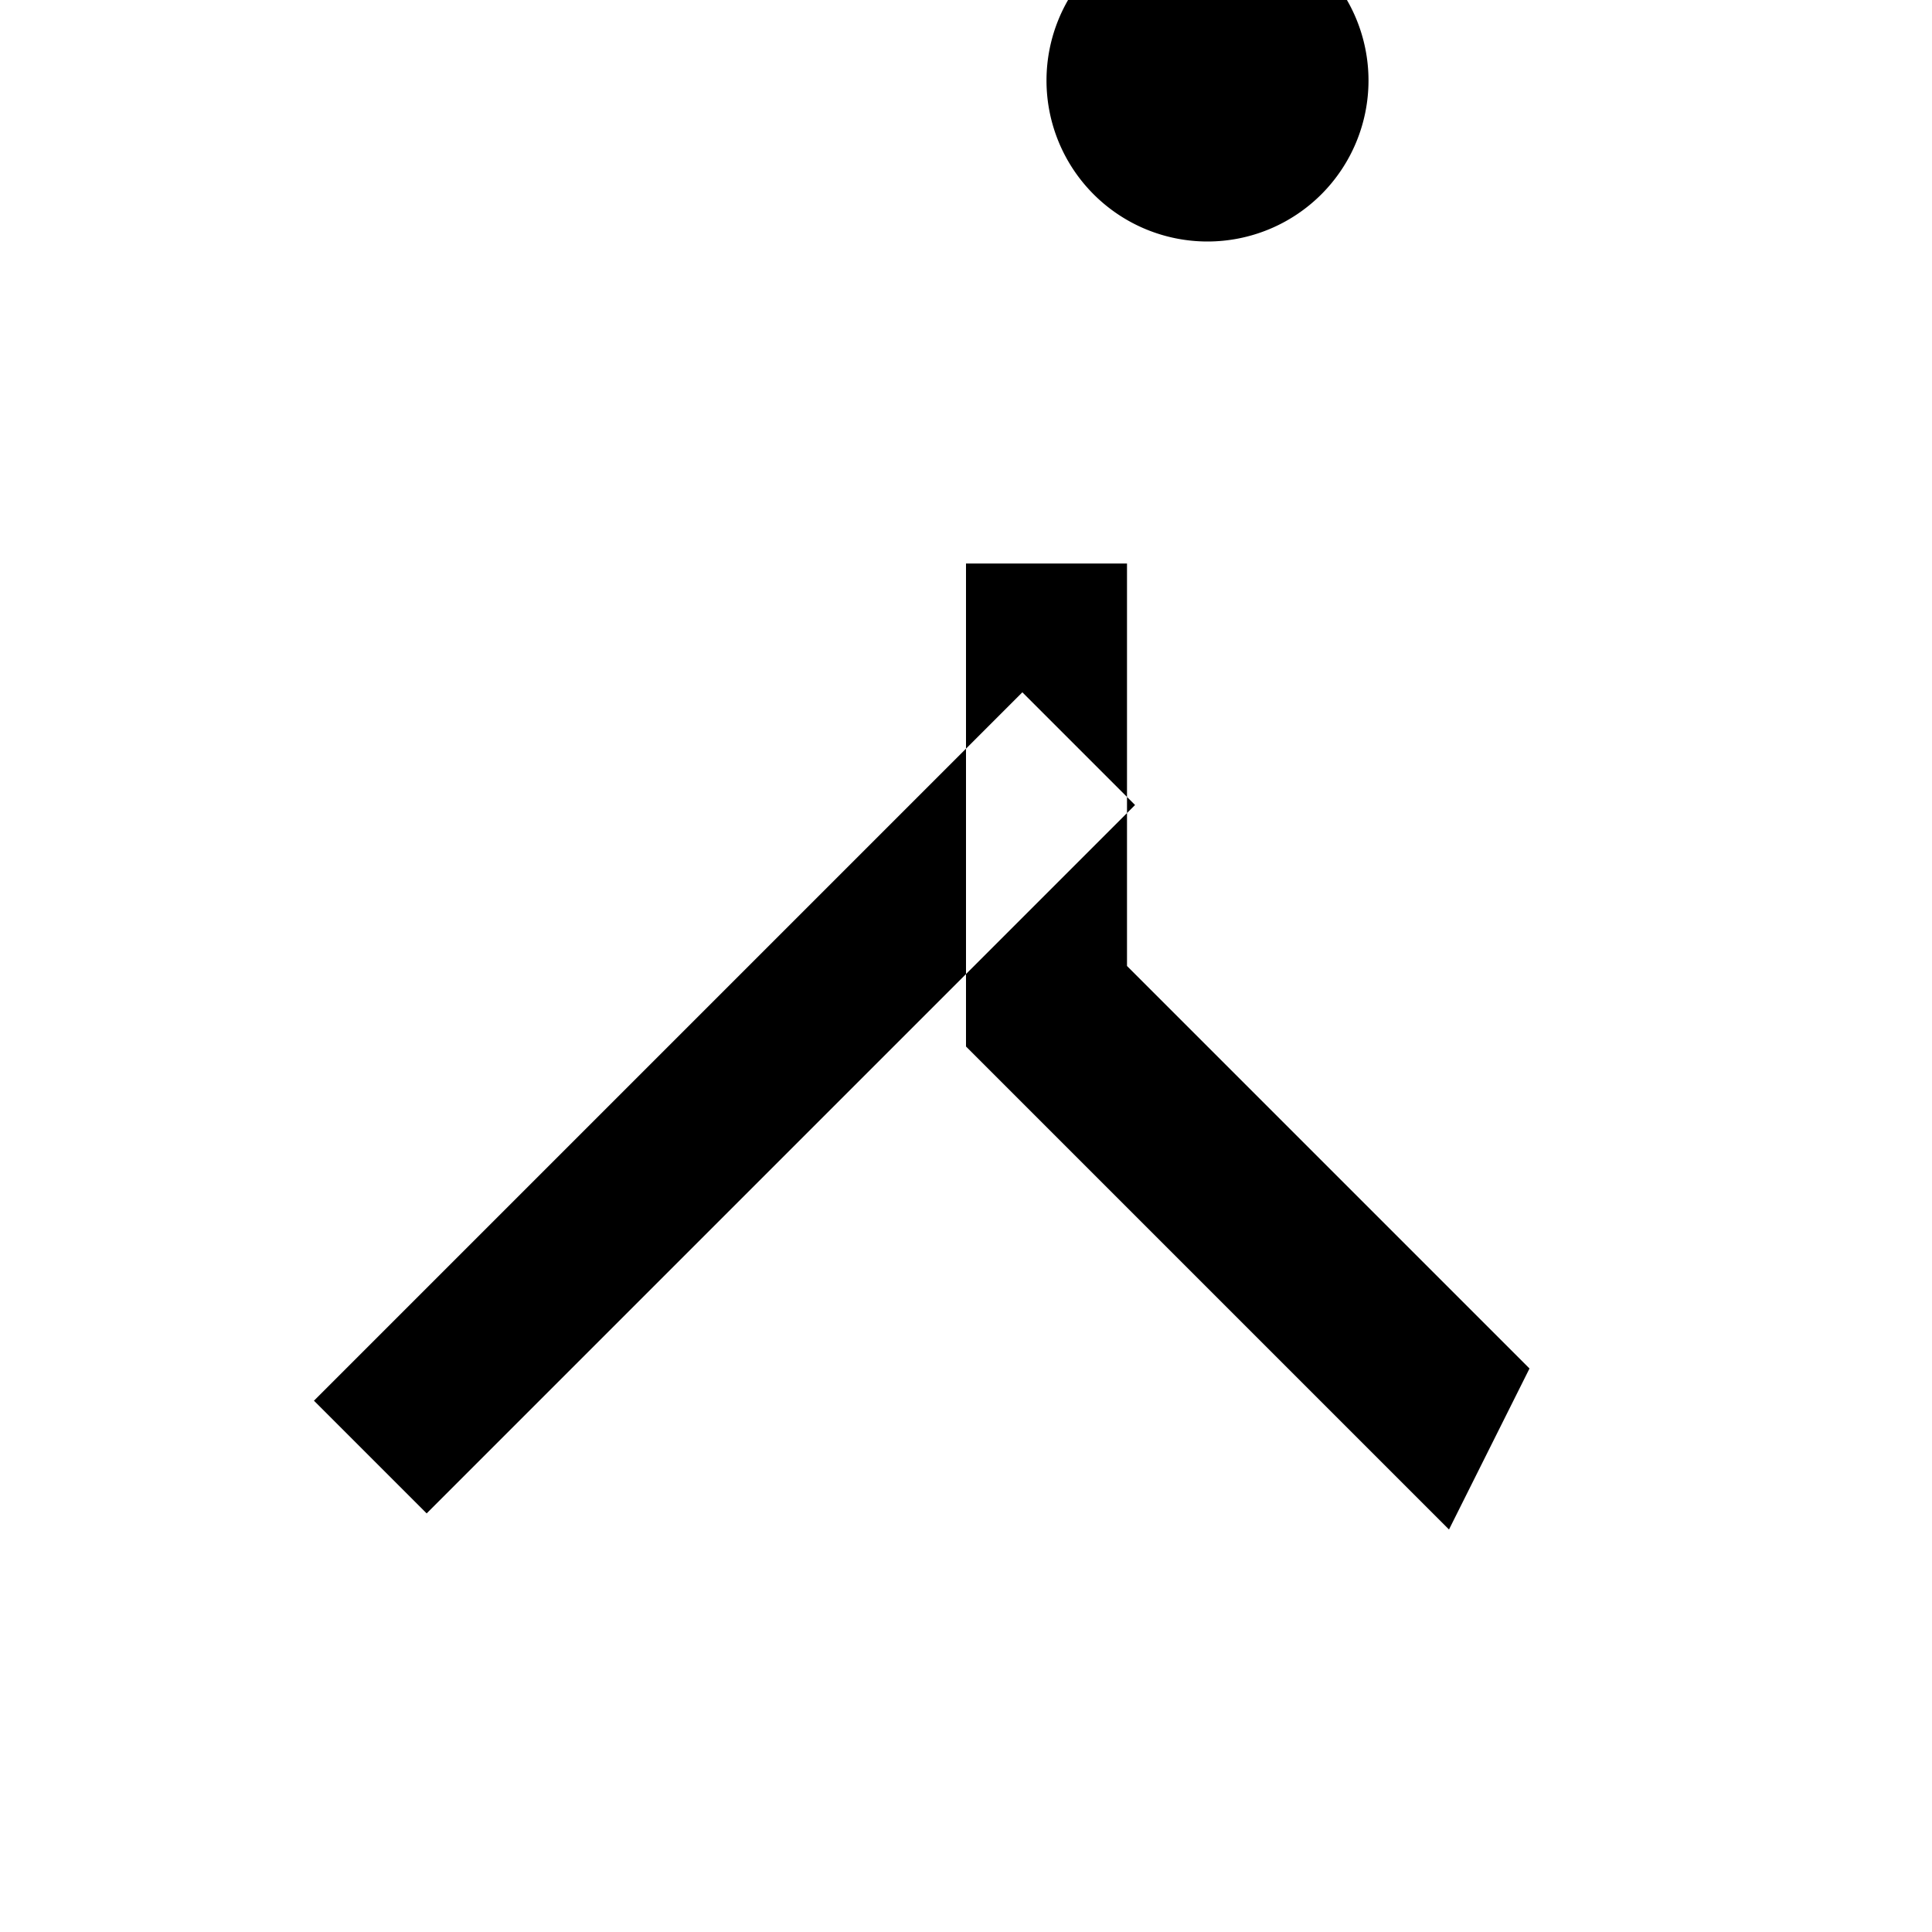 <?xml version="1.0" encoding="UTF-8"?>
<svg xmlns="http://www.w3.org/2000/svg" viewBox="0 0 24 24">
  <path d="M15 3a2 2 0 100-4 2 2 0 000 4zM19 17l-5-5V7h-2v6l6 6zM3.9 17.4l8.8-8.8 1.4 1.4-8.8 8.8z"/>
</svg>
